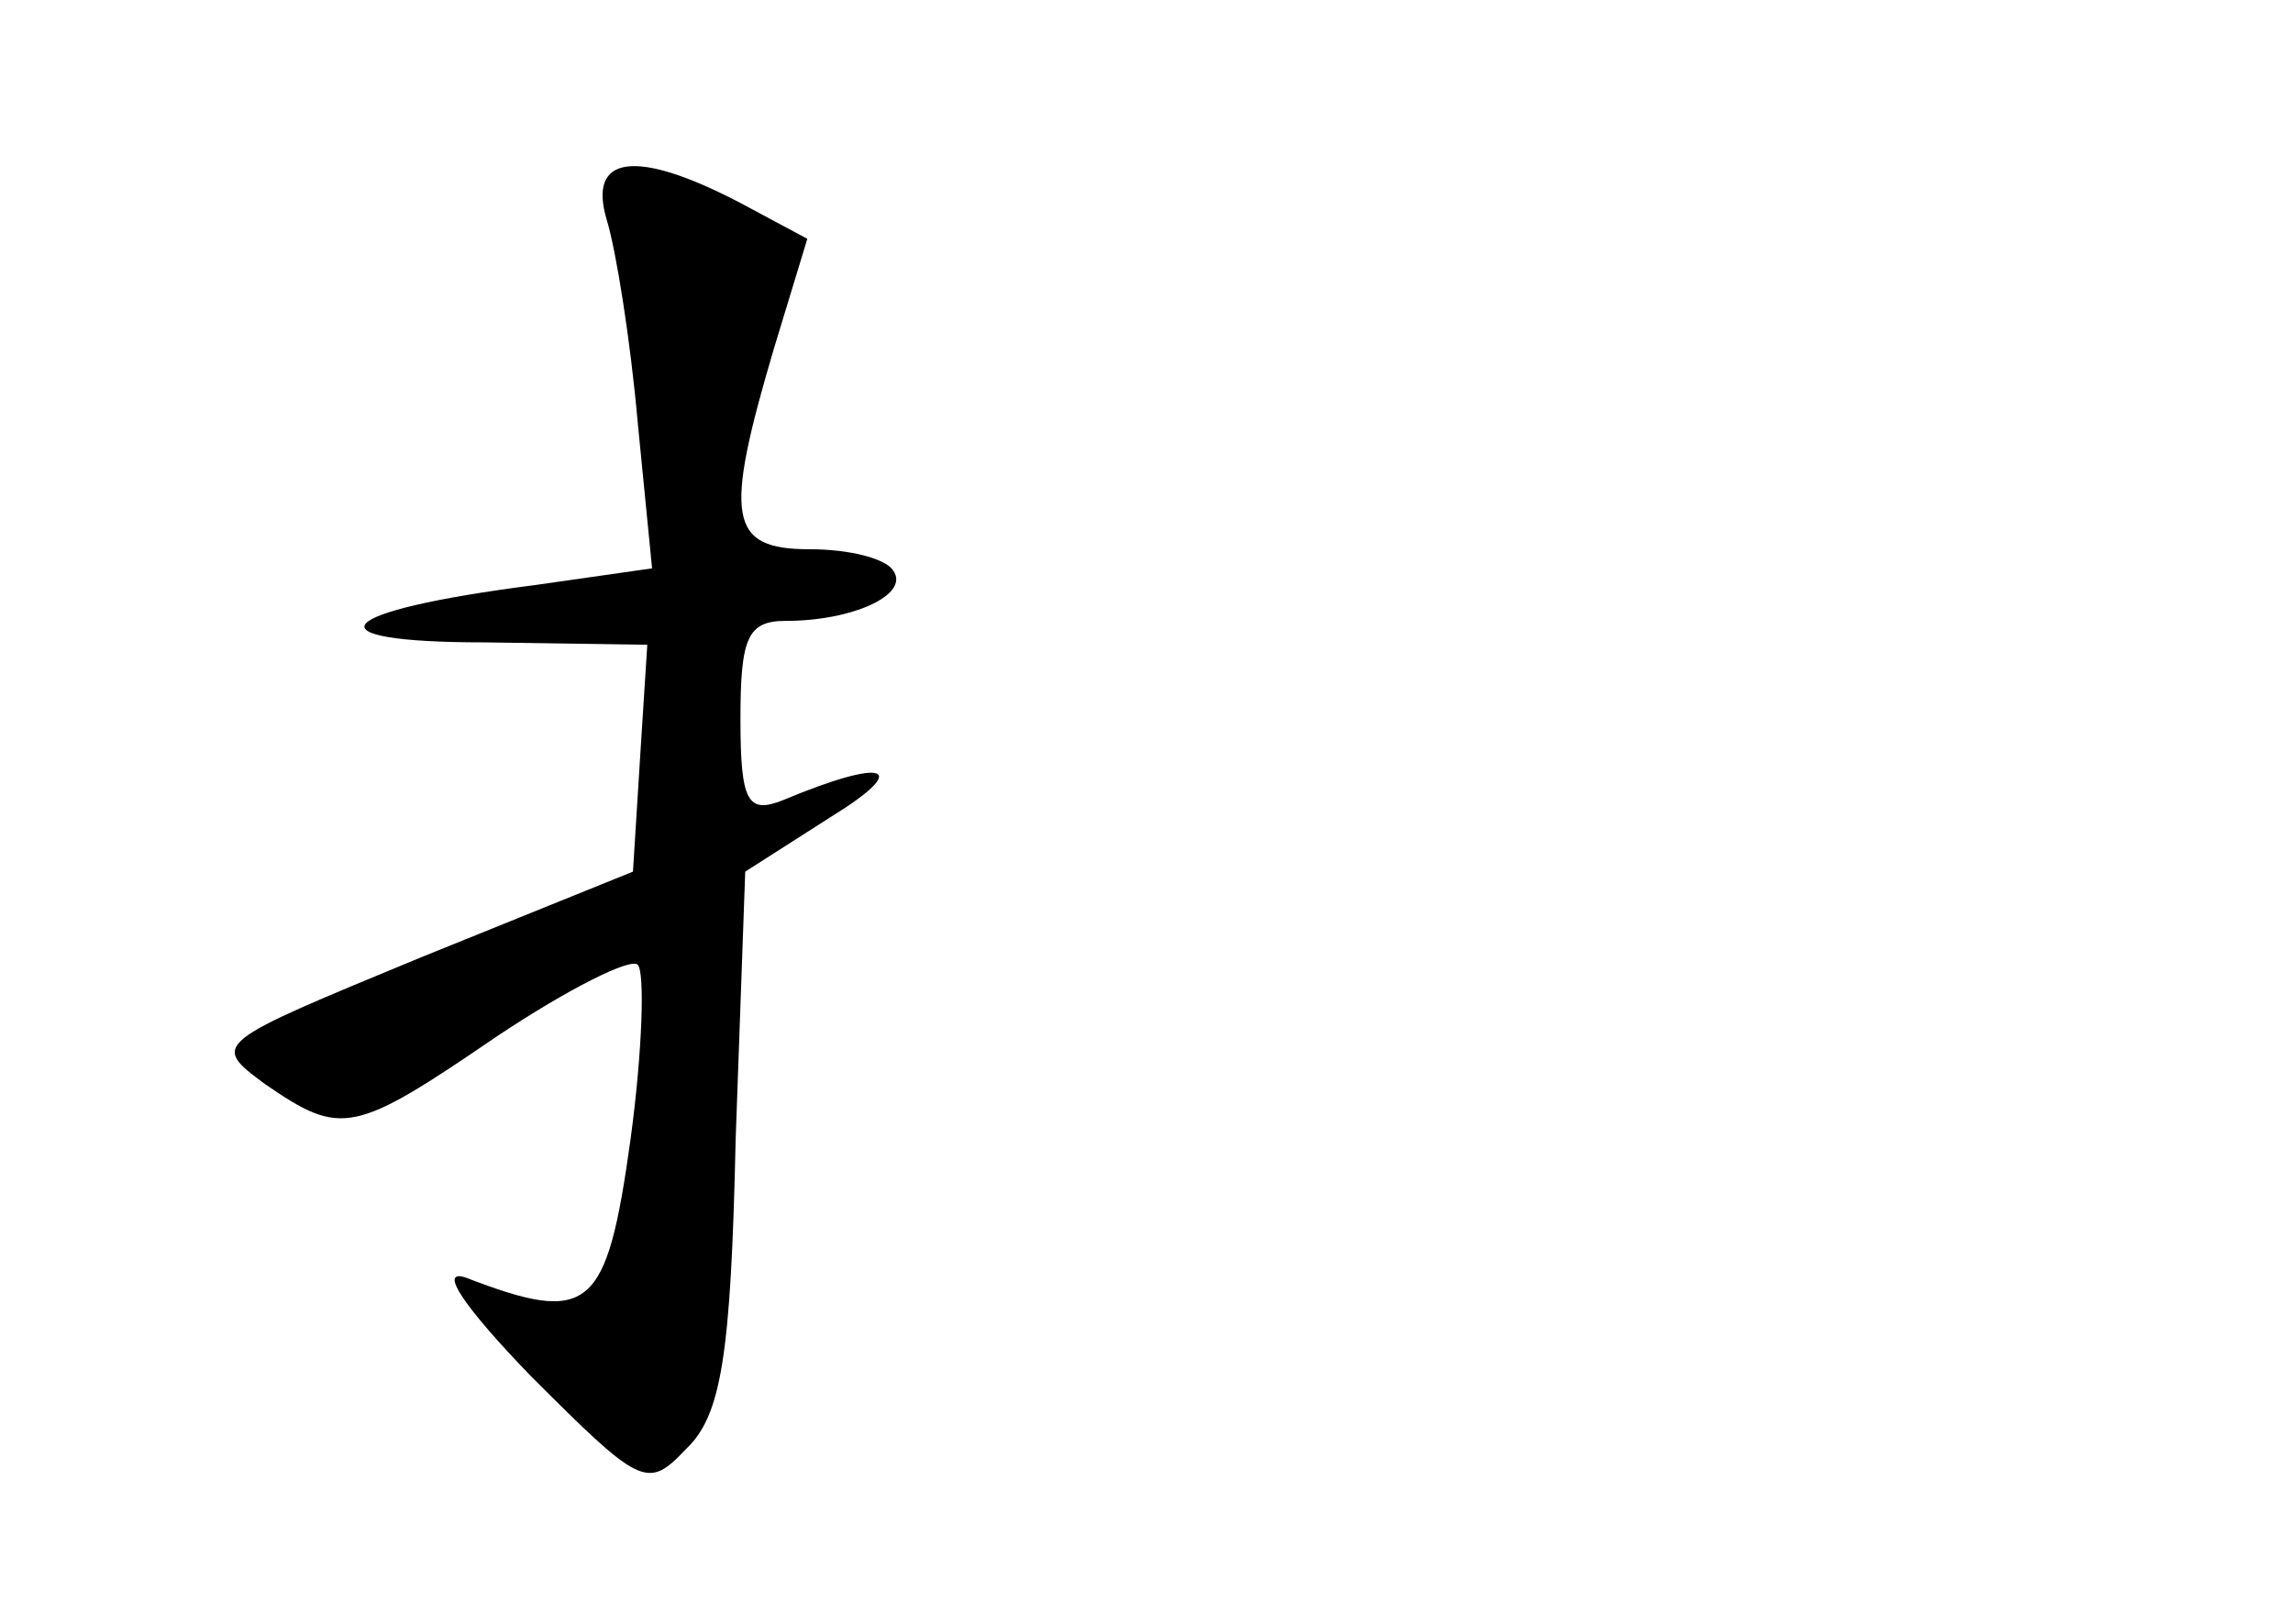 <?xml version="1.0" standalone="no"?>
<!DOCTYPE svg PUBLIC "-//W3C//DTD SVG 20010904//EN"
 "http://www.w3.org/TR/2001/REC-SVG-20010904/DTD/svg10.dtd">
<svg version="1.0" xmlns="http://www.w3.org/2000/svg"
 width="96pt" height="68pt" viewBox="0 0 96 68"
 preserveAspectRatio="xMidYMid meet">
<g transform="translate(0,68) scale(0.1,-0.1)"
fill="#000000" stroke="none">
<path d="M254 588 c4 -13 10 -51 13 -85 l6 -61 -49 -7 c-86 -11 -96 -24 -21
-24 l68 -1 -3 -47 -3 -48 -89 -36 c-87 -36 -88 -36 -65 -53 32 -22 37 -21 97
20 30 20 56 33 59 30 3 -3 2 -36 -3 -73 -10 -72 -17 -78 -69 -58 -12 4 0 -13
27 -41 46 -46 49 -48 65 -31 15 14 19 39 21 130 l4 112 36 23 c34 21 23 25
-20 7 -15 -6 -18 -1 -18 34 0 34 3 41 19 41 28 0 52 11 45 21 -3 5 -18 9 -35
9 -34 0 -36 13 -15 84 l14 46 -28 15 c-44 23 -64 20 -56 -7z"/>
</g>
</svg>
